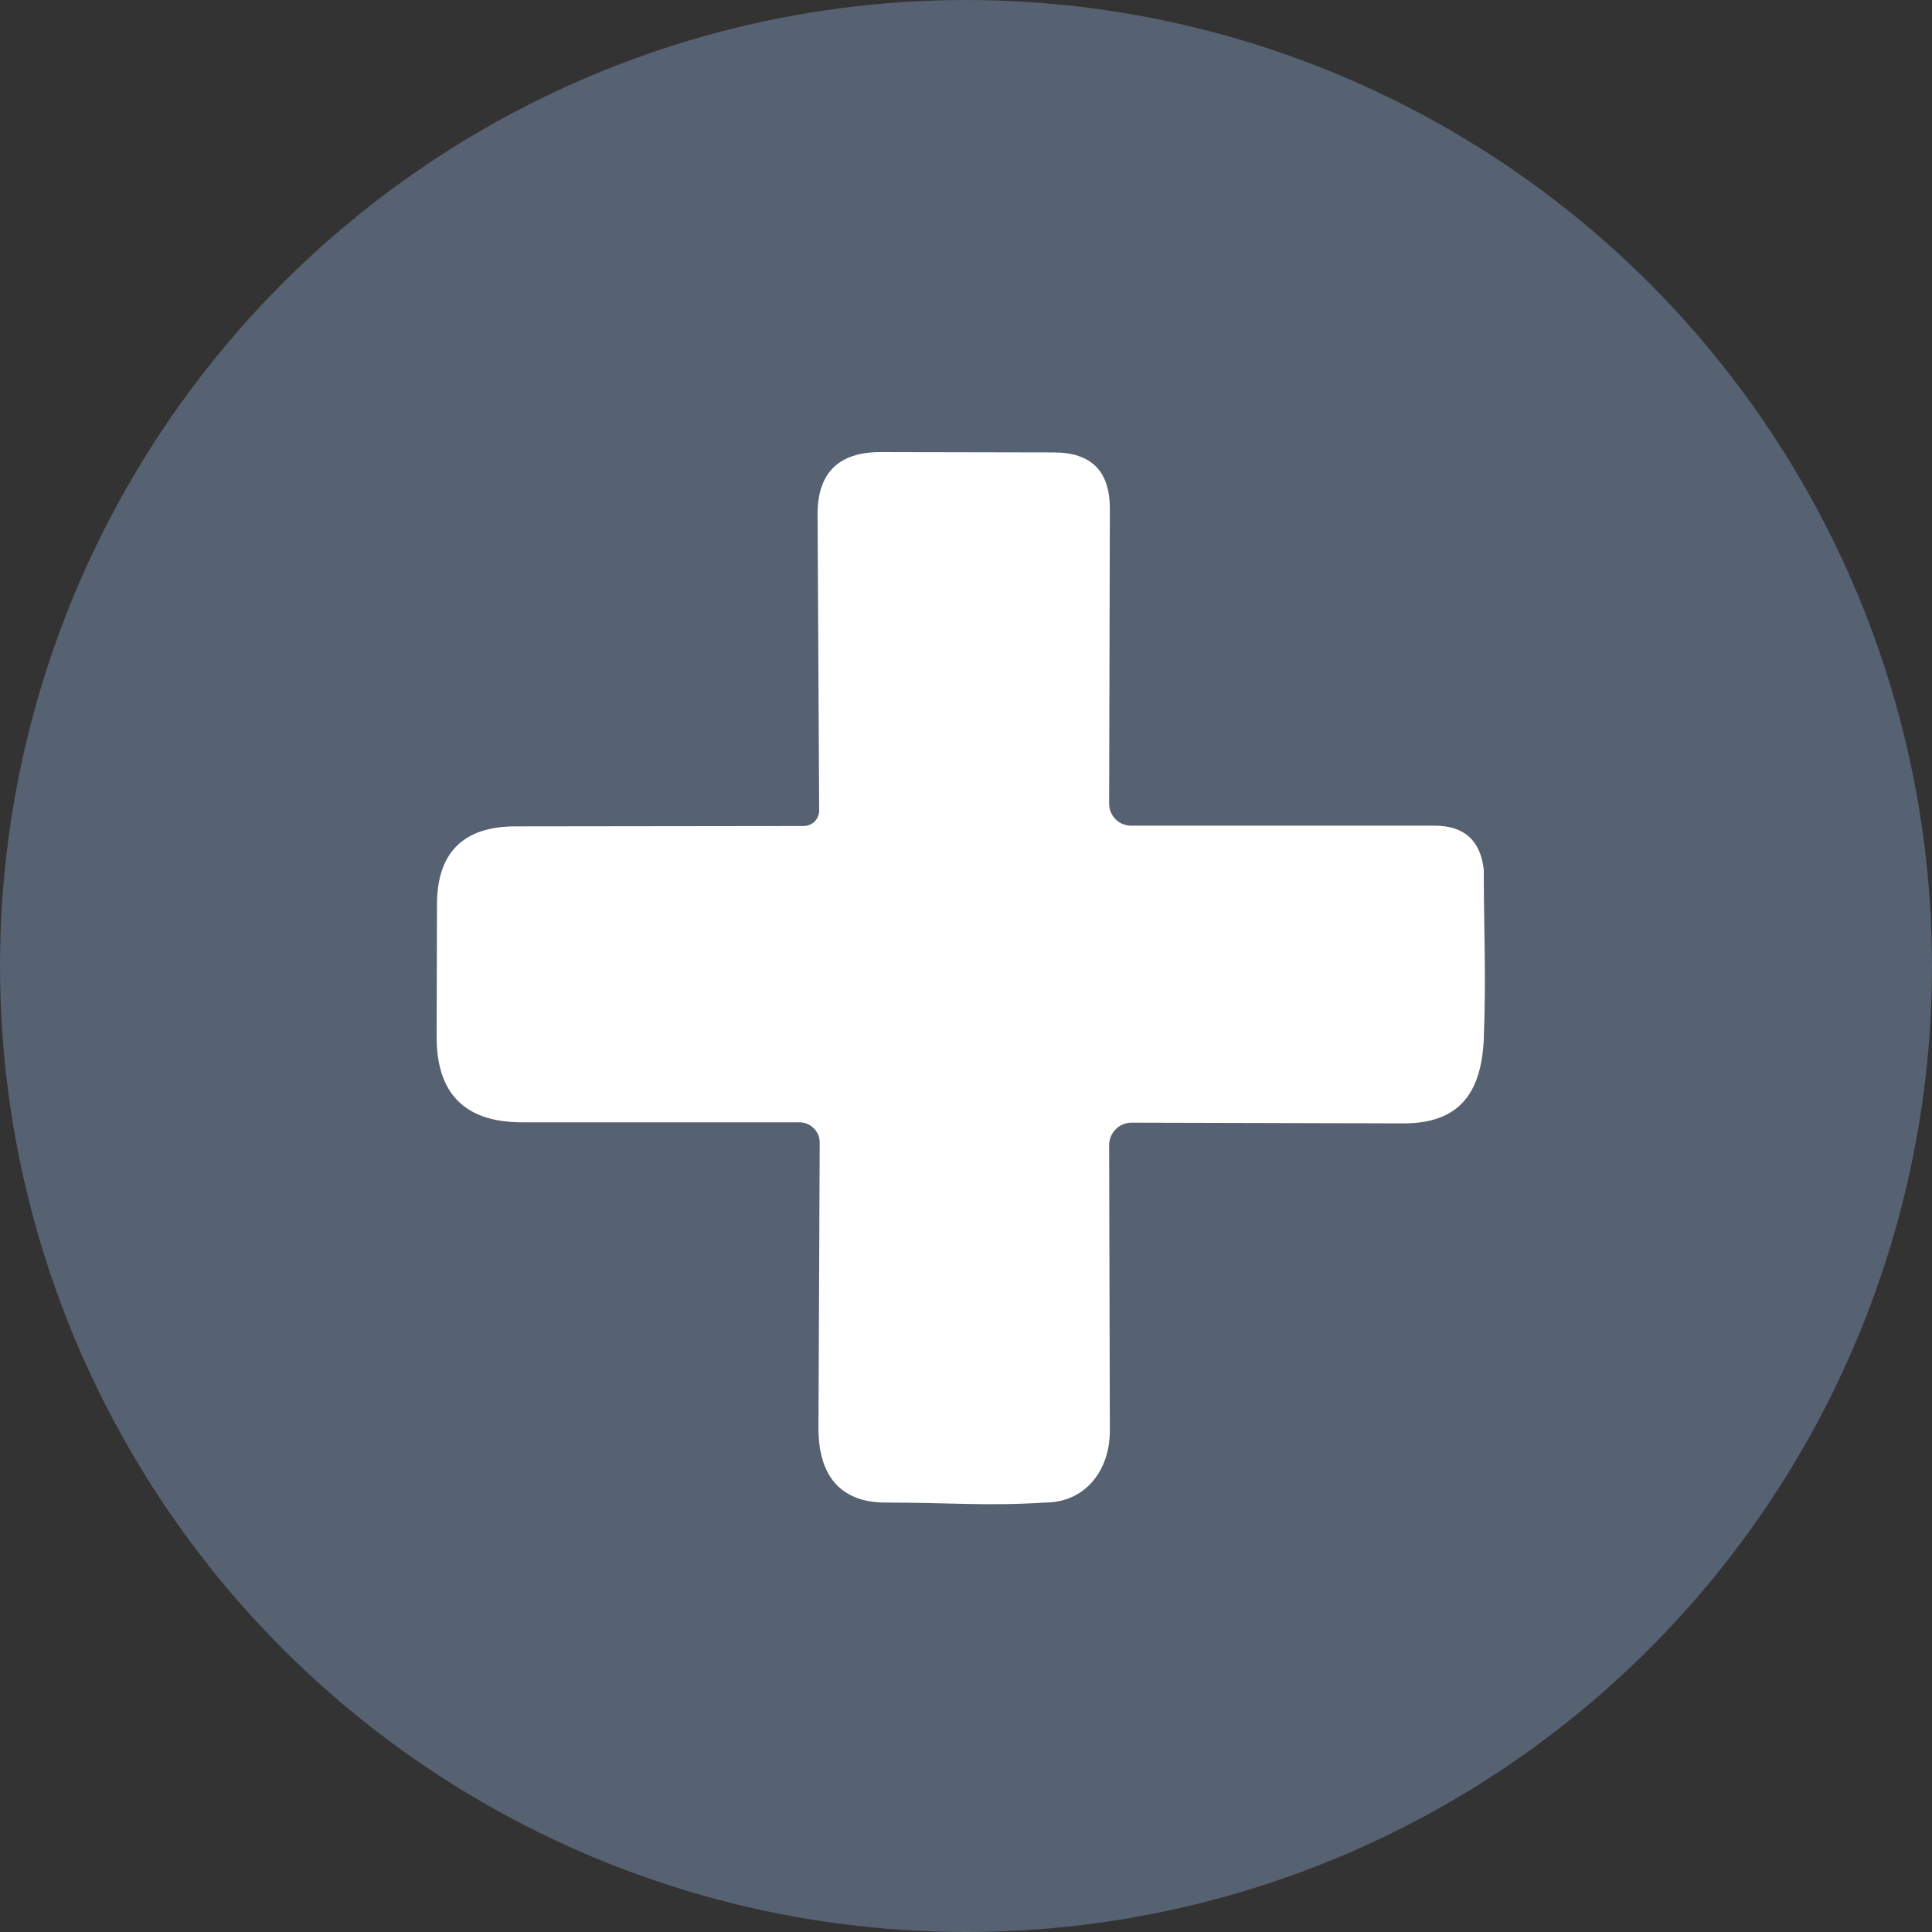 <svg width="11" height="11" viewBox="0 0 11 11" fill="none" xmlns="http://www.w3.org/2000/svg">
<rect x="0" y="0" width="11" height="11" fill="#333333" stroke="none"/>
<circle cx="5.5" cy="5.5" r="5.5" fill="#566171"/>
<path d="M6.315 4.577C6.315 4.61 6.329 4.642 6.352 4.665C6.375 4.688 6.407 4.701 6.44 4.701H8.168C8.336 4.701 8.429 4.785 8.448 4.951C8.448 5.275 8.462 5.573 8.448 5.916C8.434 6.231 8.302 6.397 7.989 6.396L6.443 6.392C6.409 6.392 6.377 6.405 6.353 6.429C6.329 6.453 6.315 6.485 6.315 6.518L6.319 8.147C6.319 8.37 6.181 8.555 5.949 8.555C5.614 8.576 5.41 8.555 5.043 8.555C4.773 8.555 4.659 8.388 4.66 8.129L4.667 6.504C4.667 6.474 4.655 6.445 4.633 6.424C4.612 6.402 4.582 6.39 4.552 6.39H2.973C2.647 6.39 2.485 6.227 2.486 5.901L2.488 5.148C2.489 4.854 2.638 4.706 2.933 4.705L4.575 4.703C4.598 4.703 4.621 4.694 4.638 4.678C4.654 4.661 4.664 4.639 4.664 4.616L4.655 2.936C4.652 2.695 4.772 2.574 5.013 2.574L6 2.576C6.213 2.576 6.319 2.682 6.319 2.895L6.315 4.577Z" fill="white"/>
</svg>
